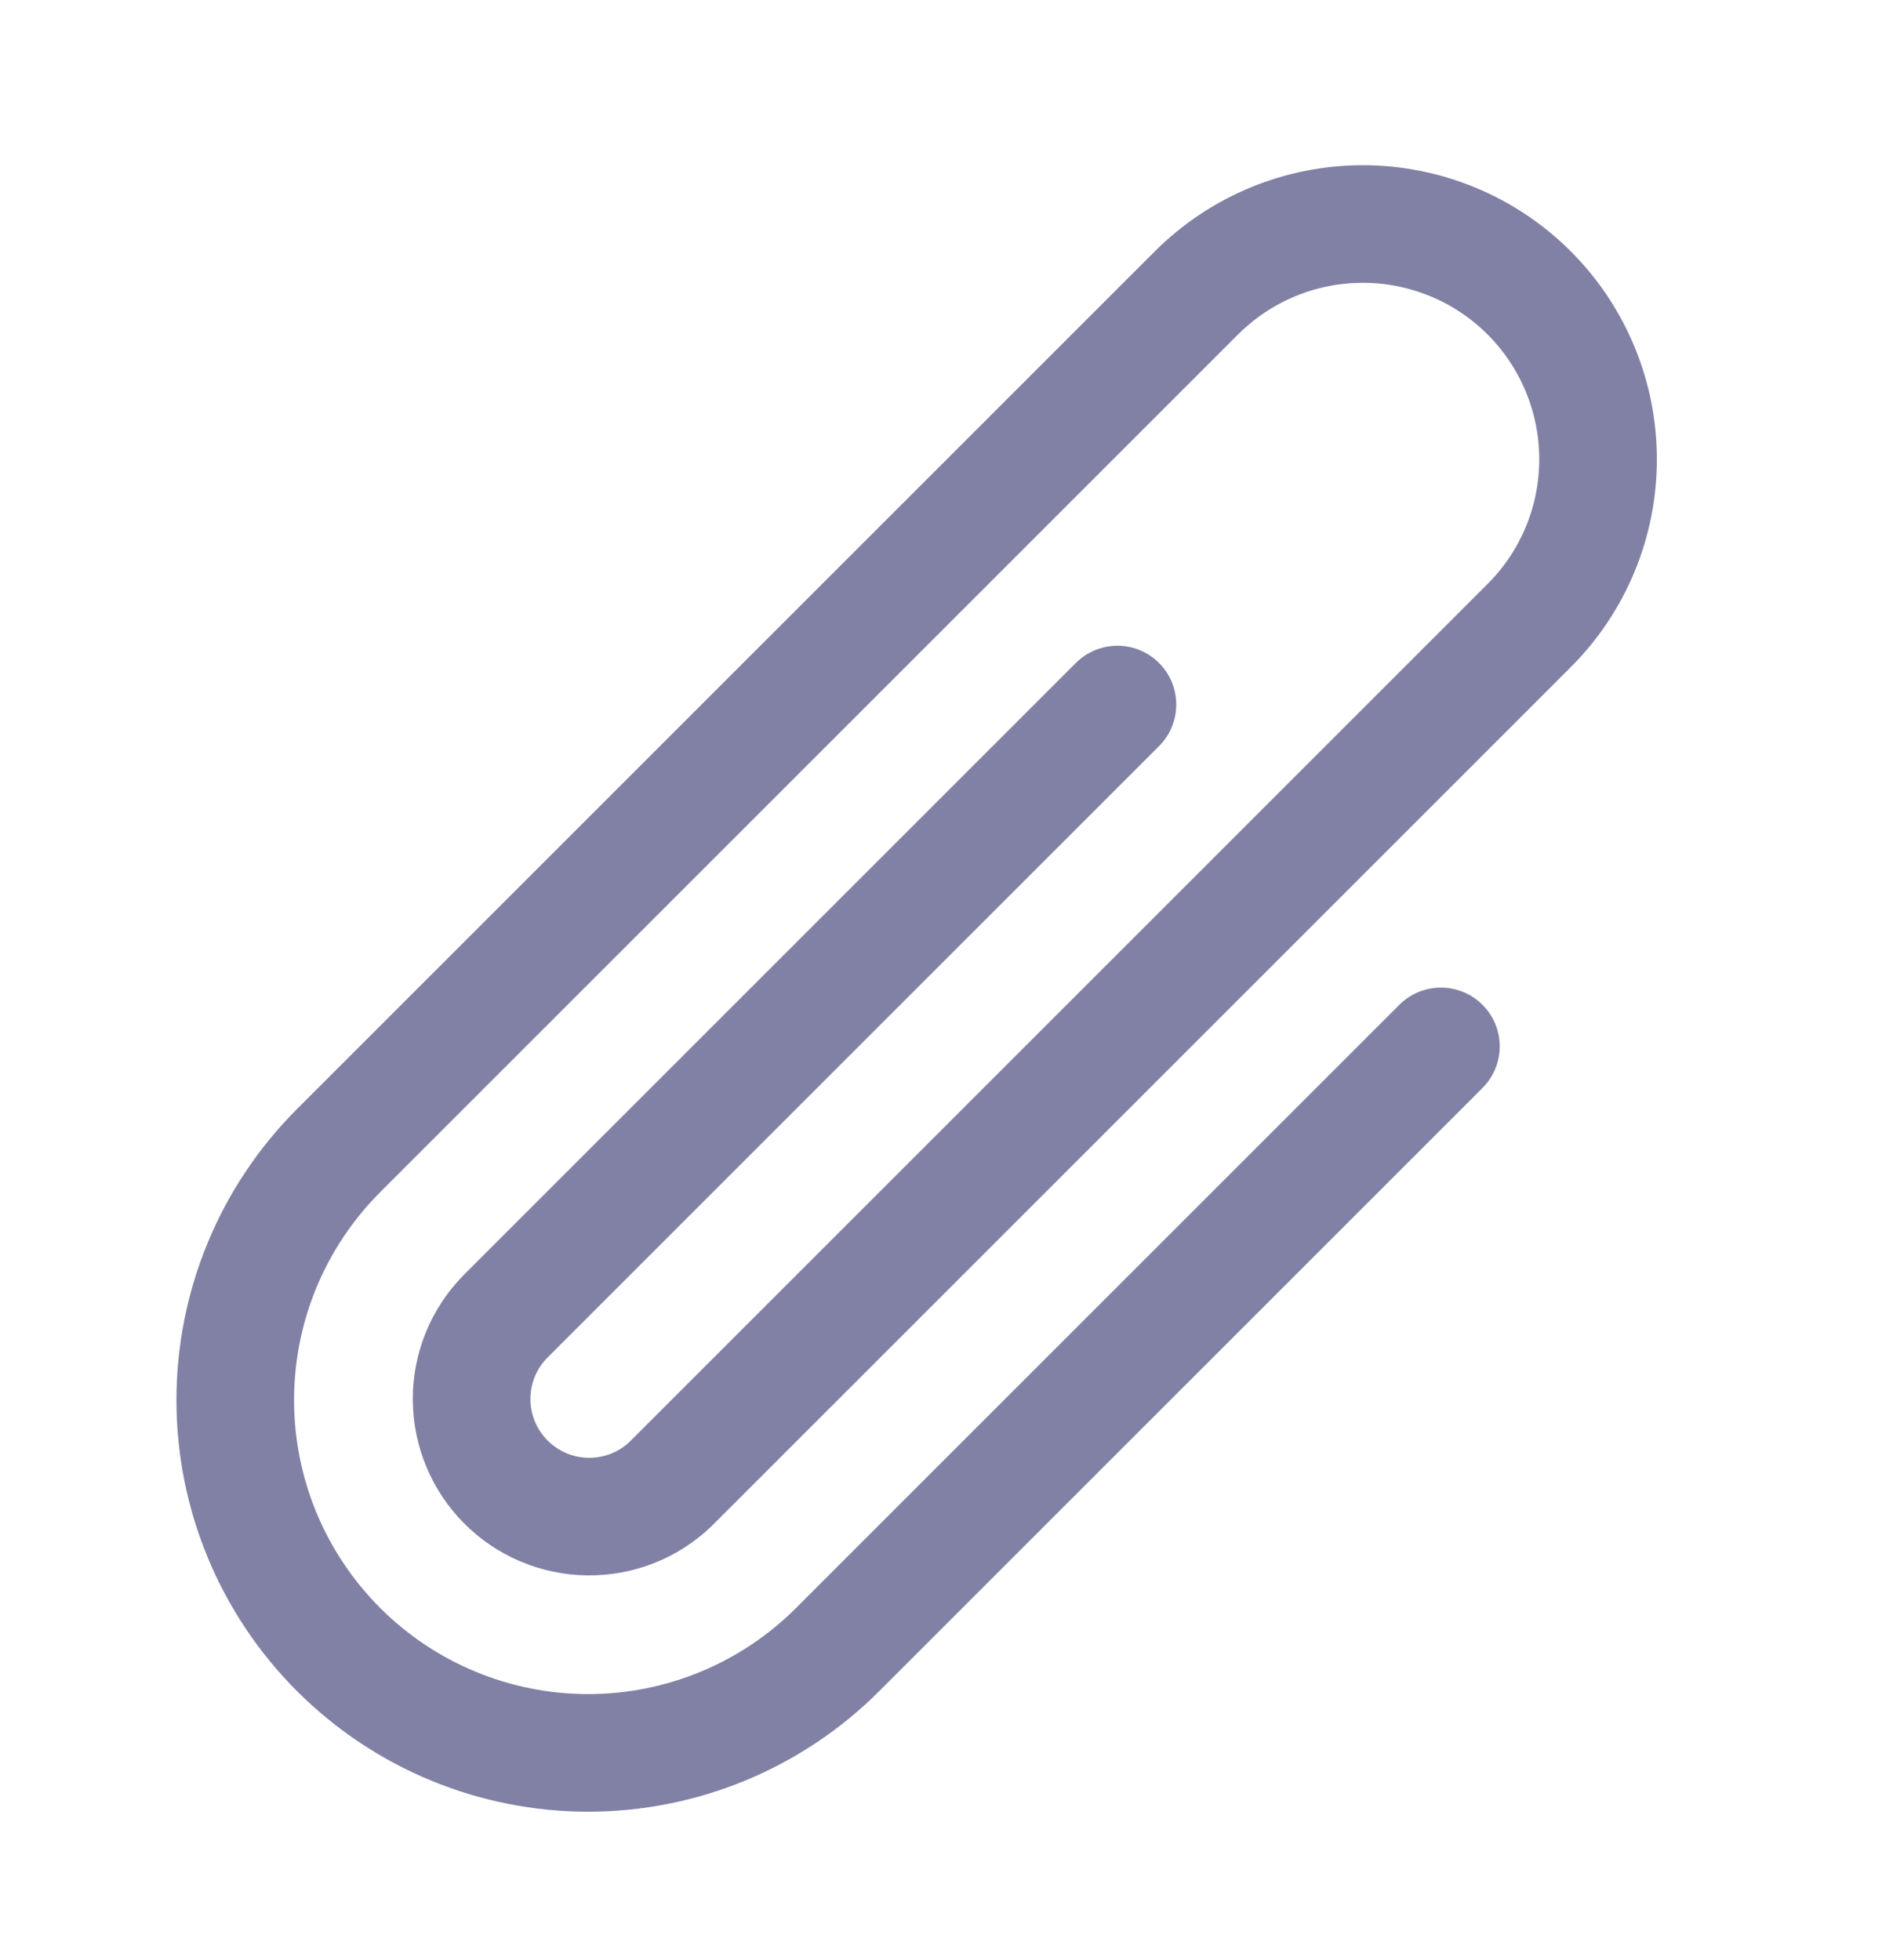 <svg width="24" height="25" viewBox="0 0 24 25" fill="none" xmlns="http://www.w3.org/2000/svg">
<path d="M18.375 13.346L10.682 21.039C9.838 21.883 8.694 22.357 7.5 22.357C6.307 22.357 5.162 21.883 4.318 21.039C3.474 20.195 3 19.051 3 17.857C3 16.664 3.474 15.519 4.318 14.675L15.258 3.735C15.537 3.457 15.867 3.236 16.232 3.085C16.596 2.934 16.986 2.857 17.38 2.857C17.774 2.857 18.164 2.935 18.528 3.086C18.892 3.236 19.223 3.458 19.501 3.736C19.78 4.015 20 4.346 20.151 4.71C20.302 5.074 20.379 5.464 20.379 5.858C20.379 6.252 20.302 6.642 20.151 7.006C20 7.37 19.779 7.701 19.5 7.979L8.552 18.927C8.268 19.2 7.888 19.348 7.495 19.343C7.102 19.338 6.726 19.179 6.449 18.899C6.172 18.62 6.016 18.243 6.014 17.85C6.012 17.456 6.165 17.078 6.44 16.796L14.25 8.986M8.561 18.917L8.551 18.927" stroke="#8181A5" stroke-width="1.5" stroke-linecap="round" stroke-linejoin="round"/>
</svg>
